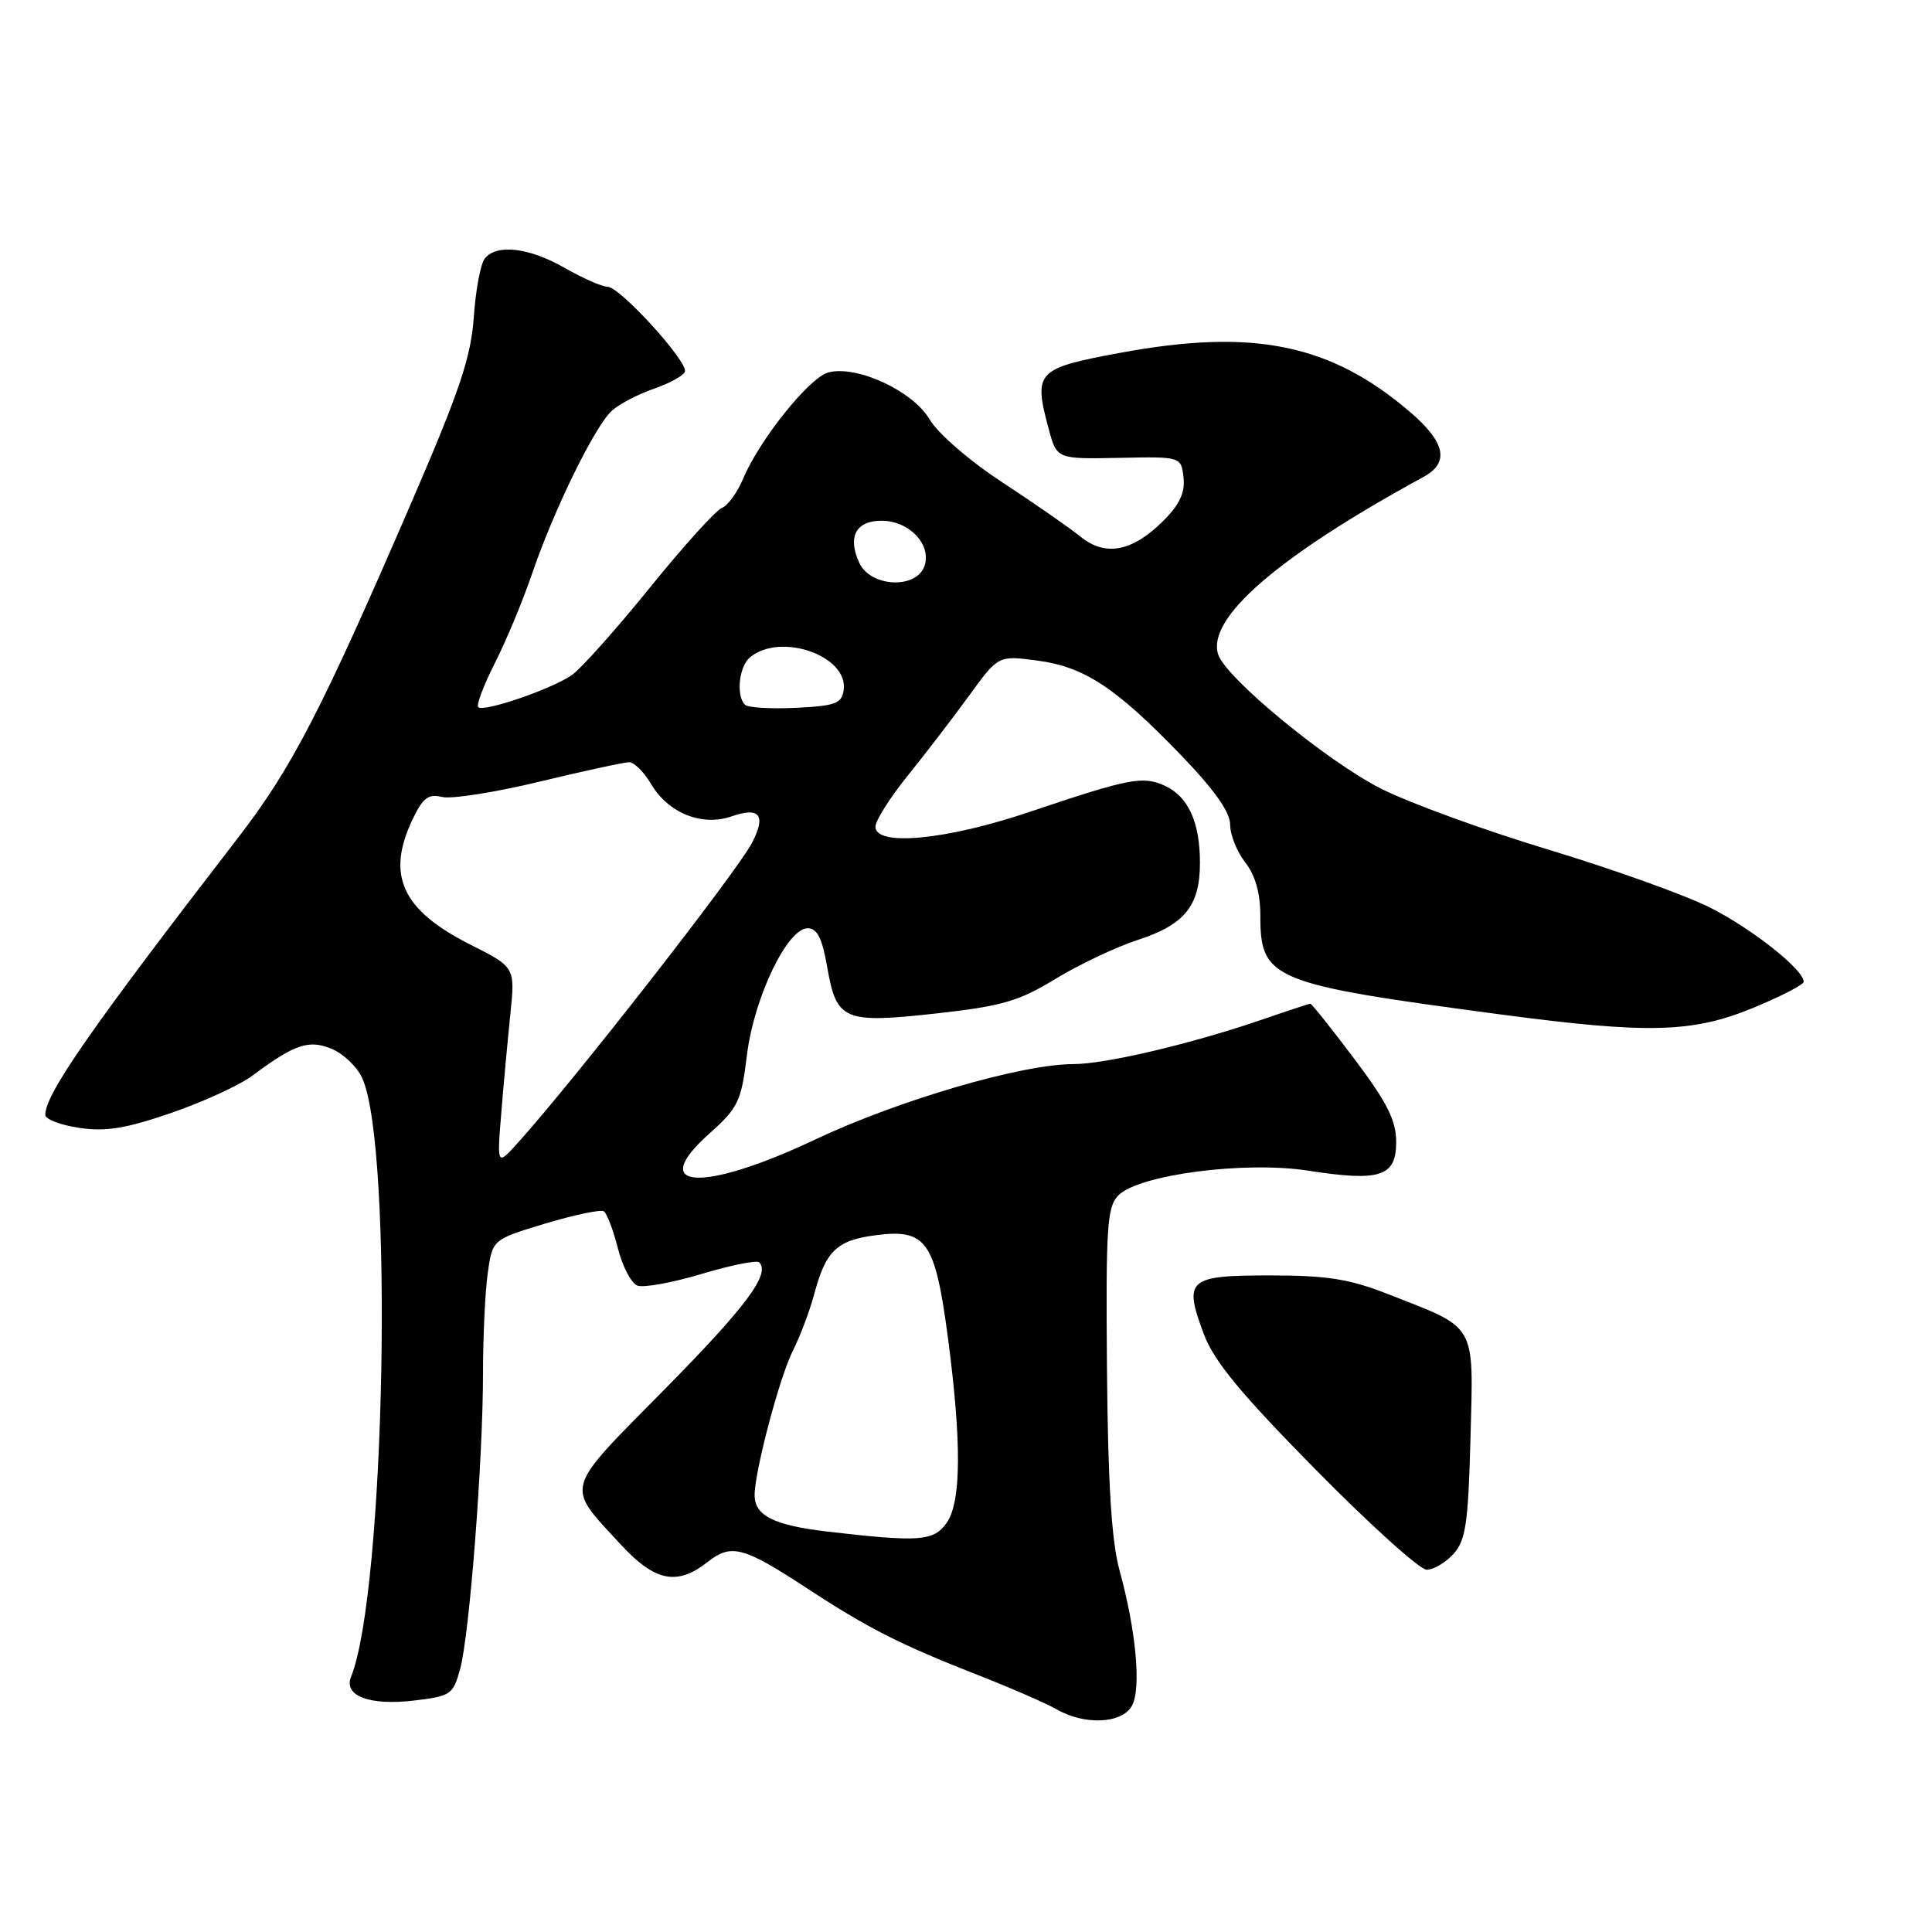 <?xml version="1.0" encoding="UTF-8" standalone="no"?>
<!DOCTYPE svg PUBLIC "-//W3C//DTD SVG 1.1//EN" "http://www.w3.org/Graphics/SVG/1.1/DTD/svg11.dtd" >
<svg xmlns="http://www.w3.org/2000/svg" xmlns:xlink="http://www.w3.org/1999/xlink" version="1.1" viewBox="0 0 256 256">
 <g >
 <path fill="currentColor"
d=" M 150.00 226.00 C 151.24 223.69 150.53 216.04 148.35 208.11 C 147.29 204.25 146.81 196.67 146.68 181.41 C 146.52 162.53 146.69 159.90 148.20 158.38 C 150.92 155.65 164.95 153.82 173.28 155.11 C 182.89 156.60 185.00 155.92 185.00 151.32 C 185.00 148.46 183.82 146.11 179.48 140.34 C 176.44 136.30 173.81 133.00 173.63 133.00 C 173.46 133.00 170.66 133.92 167.41 135.04 C 158.02 138.28 146.51 141.00 142.21 141.00 C 135.40 141.00 119.05 145.78 108.02 150.99 C 93.06 158.06 85.65 157.65 93.99 150.21 C 97.81 146.80 98.22 145.96 98.97 139.83 C 99.90 132.22 104.31 123.00 107.02 123.00 C 108.28 123.00 108.95 124.32 109.61 128.15 C 110.84 135.23 111.80 135.64 124.04 134.29 C 132.77 133.32 135.00 132.67 139.85 129.71 C 142.96 127.82 147.86 125.49 150.75 124.55 C 156.99 122.52 159.00 120.03 159.00 114.32 C 159.00 108.94 157.44 105.52 154.33 104.11 C 151.43 102.78 149.64 103.13 136.40 107.59 C 125.39 111.31 116.00 112.20 116.00 109.54 C 116.00 108.74 117.92 105.70 120.27 102.79 C 122.62 99.88 126.28 95.10 128.41 92.18 C 132.28 86.85 132.28 86.85 137.39 87.52 C 143.63 88.33 147.79 91.05 156.40 99.97 C 160.90 104.63 163.00 107.59 163.00 109.27 C 163.00 110.62 163.90 112.87 165.00 114.27 C 166.32 115.96 167.00 118.33 167.00 121.30 C 167.00 129.80 168.41 130.38 199.00 134.44 C 218.38 137.01 224.27 136.85 232.25 133.57 C 235.96 132.04 239.00 130.47 239.00 130.09 C 239.00 128.47 232.06 122.99 226.49 120.21 C 223.19 118.56 213.59 115.13 205.17 112.58 C 196.75 110.04 186.79 106.41 183.05 104.53 C 175.86 100.90 162.40 89.82 161.41 86.71 C 159.88 81.90 169.35 73.71 188.61 63.20 C 192.11 61.29 191.55 58.62 186.78 54.54 C 176.30 45.58 166.06 43.49 148.50 46.74 C 137.31 48.81 136.91 49.23 138.96 56.84 C 140.03 60.83 140.03 60.83 148.27 60.67 C 156.50 60.50 156.50 60.50 156.82 63.26 C 157.05 65.25 156.31 66.84 154.20 68.96 C 150.05 73.11 146.49 73.80 143.16 71.10 C 141.70 69.92 137.04 66.68 132.81 63.91 C 128.46 61.06 124.28 57.44 123.17 55.56 C 120.96 51.81 113.59 48.38 109.79 49.34 C 107.28 49.97 100.63 58.26 98.45 63.47 C 97.69 65.28 96.43 67.00 95.65 67.31 C 94.86 67.61 90.56 72.36 86.10 77.88 C 81.64 83.39 77.00 88.59 75.79 89.44 C 73.14 91.29 64.07 94.41 63.37 93.70 C 63.09 93.42 64.09 90.79 65.58 87.85 C 67.07 84.91 69.29 79.58 70.51 76.00 C 73.39 67.55 78.82 56.47 81.08 54.42 C 82.06 53.54 84.57 52.22 86.65 51.51 C 88.73 50.79 90.57 49.78 90.75 49.25 C 91.19 47.94 82.14 38.00 80.51 38.00 C 79.79 38.00 77.25 36.88 74.85 35.51 C 70.11 32.80 65.82 32.29 64.24 34.25 C 63.68 34.94 63.03 38.42 62.78 42.00 C 62.41 47.32 60.92 51.76 54.55 66.50 C 42.64 94.08 38.67 101.77 31.55 111.00 C 12.02 136.31 6.00 144.97 6.00 147.72 C 6.00 148.30 8.02 149.08 10.50 149.45 C 14.01 149.97 16.67 149.54 22.69 147.47 C 26.92 146.01 31.76 143.79 33.44 142.53 C 39.06 138.35 40.91 137.72 43.96 138.98 C 45.49 139.62 47.30 141.34 47.98 142.82 C 52.16 151.82 51.06 210.88 46.52 222.17 C 45.49 224.72 48.96 226.03 54.88 225.33 C 59.74 224.75 60.05 224.54 60.98 221.11 C 62.22 216.53 64.00 193.43 64.00 182.00 C 64.00 177.20 64.28 171.24 64.62 168.76 C 65.24 164.24 65.24 164.24 72.24 162.13 C 76.09 160.98 79.58 160.24 80.00 160.50 C 80.41 160.76 81.25 162.95 81.86 165.37 C 82.47 167.79 83.64 170.03 84.46 170.35 C 85.28 170.66 89.11 169.96 92.98 168.80 C 96.85 167.64 100.28 166.95 100.60 167.27 C 102.12 168.79 98.85 173.17 87.93 184.23 C 74.59 197.75 74.89 196.67 82.24 204.64 C 86.77 209.56 89.71 210.16 93.75 206.98 C 96.91 204.50 98.47 204.91 107.00 210.50 C 115.02 215.75 119.27 217.91 129.50 221.92 C 133.90 223.64 138.62 225.70 140.00 226.49 C 143.75 228.65 148.71 228.40 150.00 226.00 Z  M 192.60 205.90 C 194.22 204.10 194.55 201.86 194.85 190.48 C 195.24 175.15 195.81 176.13 183.96 171.49 C 178.82 169.47 175.86 169.00 168.28 169.00 C 157.39 169.00 156.80 169.52 159.52 176.79 C 160.86 180.37 164.41 184.67 174.35 194.75 C 181.53 202.04 188.14 208.00 189.05 208.00 C 189.95 208.00 191.55 207.05 192.60 205.90 Z  M 109.70 202.95 C 102.57 202.12 100.01 200.85 99.99 198.13 C 99.98 195.01 103.29 182.48 105.05 179.00 C 106.02 177.07 107.30 173.69 107.89 171.47 C 109.42 165.72 110.89 164.32 116.13 163.66 C 122.75 162.82 123.91 164.48 125.60 177.21 C 127.43 191.10 127.38 199.01 125.44 201.78 C 123.73 204.22 121.85 204.36 109.70 202.95 Z  M 66.42 147.50 C 66.73 143.65 67.28 137.72 67.63 134.33 C 68.26 128.16 68.26 128.16 62.29 125.15 C 53.25 120.58 51.14 115.98 54.67 108.56 C 56.03 105.72 56.77 105.16 58.55 105.60 C 59.77 105.91 65.58 105.00 71.46 103.58 C 77.35 102.16 82.70 101.00 83.36 101.00 C 84.03 101.00 85.33 102.29 86.26 103.87 C 88.55 107.75 93.01 109.54 96.95 108.17 C 100.68 106.87 101.56 108.03 99.62 111.72 C 97.59 115.59 76.01 143.24 68.67 151.37 C 65.85 154.50 65.85 154.50 66.42 147.50 Z  M 98.71 93.38 C 97.51 92.18 97.92 88.31 99.38 87.10 C 103.42 83.74 112.44 86.90 111.79 91.44 C 111.54 93.22 110.68 93.54 105.46 93.79 C 102.14 93.95 99.10 93.77 98.71 93.38 Z  M 113.85 74.56 C 112.28 71.12 113.41 69.00 116.81 69.00 C 120.44 69.00 123.42 72.10 122.52 74.93 C 121.52 78.10 115.34 77.84 113.85 74.56 Z "/>
</g>
</svg>